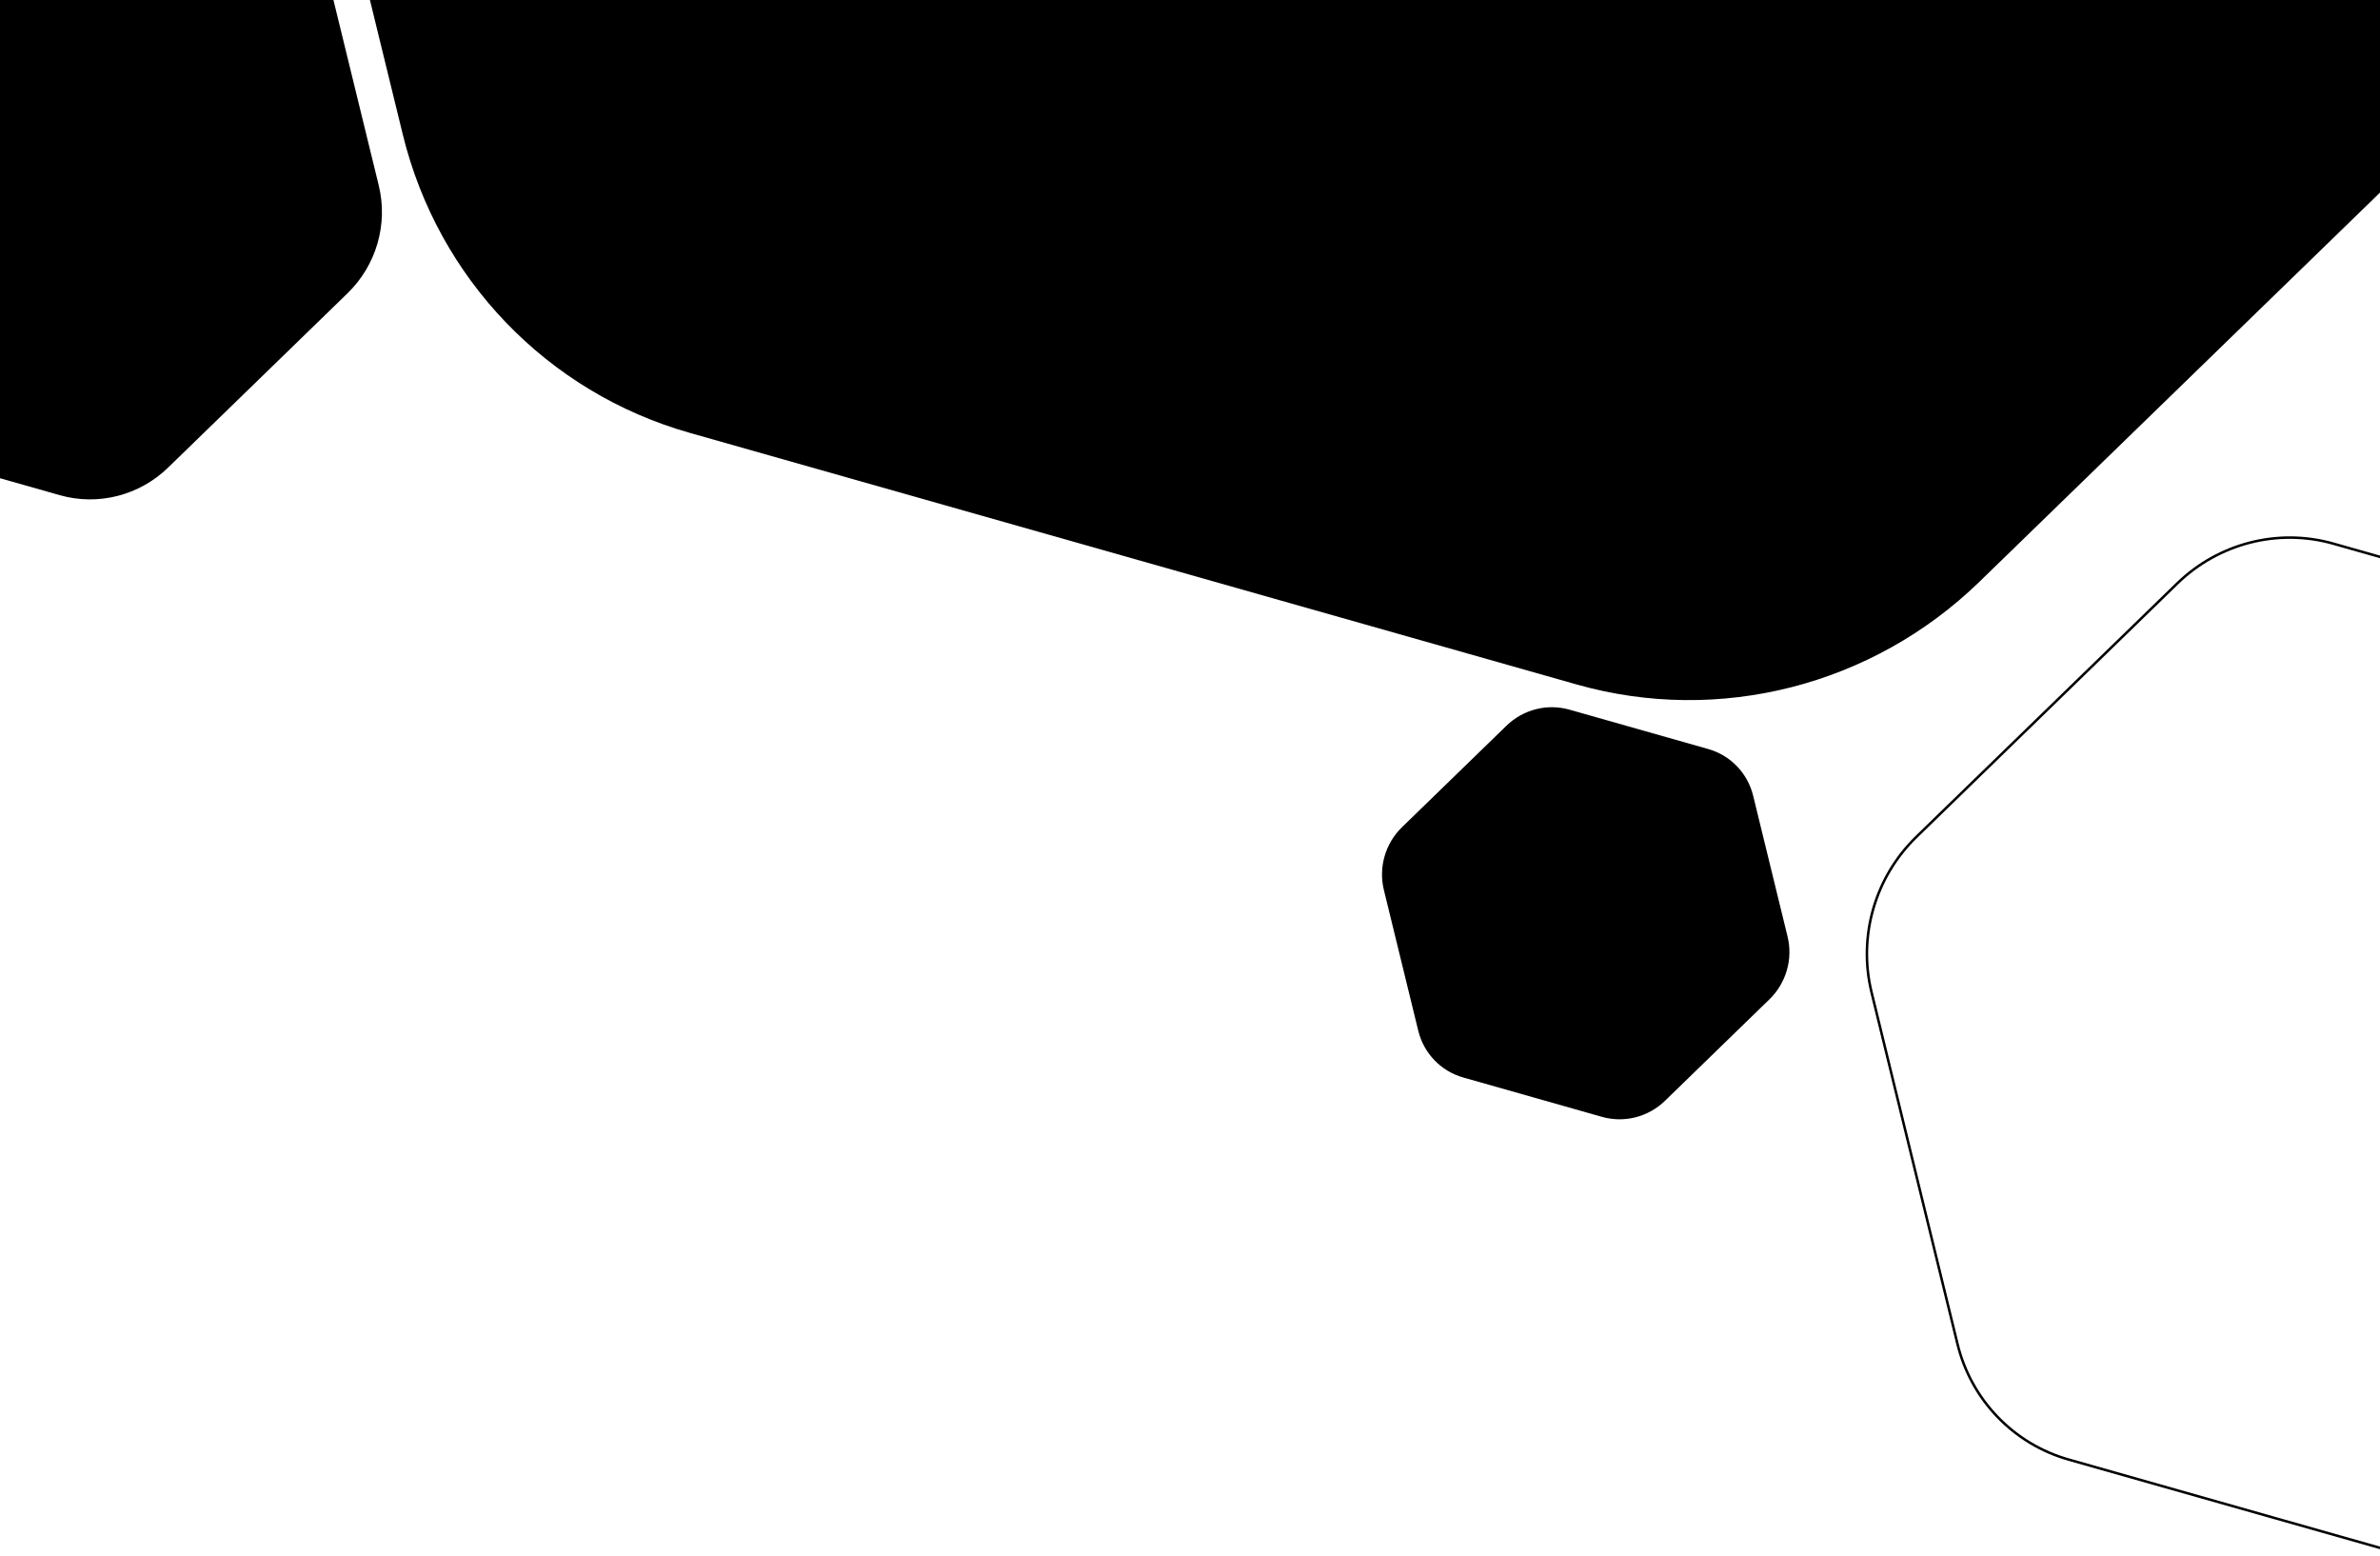 <svg width="1900" height="1242" viewBox="0 0 1900 1242" fill="none" xmlns="http://www.w3.org/2000/svg">
    <path d="M2139.46 512.371L2139.74 511.409L2139.46 512.371L1862.72 433.88C1818.71 421.401 1771.22 433.513 1738.11 465.666L1529.96 667.84C1496.85 699.993 1483.18 747.294 1494.09 791.925L1562.69 1072.58C1573.6 1117.21 1607.42 1152.39 1651.42 1164.87L1928.17 1243.36C1972.18 1255.84 2019.67 1243.73 2052.78 1211.57L2260.93 1009.4C2294.03 977.246 2307.7 929.945 2296.79 885.315L2228.2 604.654C2217.29 560.029 2183.47 524.85 2139.46 512.371Z"
      stroke="currentcolor" class="secondary-tint-5" stroke-width="2"/>
    <path d="M277.483 234.018L134.218 373.169C111.258 395.468 78.314 403.871 47.788 395.215L-142.691 341.191C-173.217 332.535 -196.681 308.13 -204.248 277.176L-251.461 84.006C-259.027 53.05 -249.545 20.244 -226.585 -2.056L-83.319 -141.207C-60.359 -163.506 -27.416 -171.909 3.11 -163.252L193.59 -109.229C224.116 -100.572 247.579 -76.168 255.147 -45.214L302.356 147.957C309.922 178.913 300.439 211.719 277.483 234.018Z"
      fill="currentcolor" class="theme-tint-10"/>
    <path d="M1412.58 797.555L1329.21 878.531C1315.85 891.508 1296.68 896.397 1278.91 891.36L1168.07 859.922C1150.3 854.885 1136.65 840.683 1132.24 822.67L1104.77 710.259C1100.37 692.245 1105.89 673.154 1119.25 660.177L1202.62 579.201C1215.98 566.225 1235.15 561.335 1252.91 566.373L1363.76 597.81C1381.52 602.848 1395.18 617.049 1399.58 635.062L1427.05 747.474C1431.45 765.488 1425.94 784.579 1412.58 797.555Z"
      fill="currentcolor" class="secondary-tint-10"/>
    <path d="M2112.94 -53.129L1580.19 464.323C1494.81 547.246 1372.3 578.493 1258.79 546.302L550.467 345.41C436.952 313.219 349.701 222.467 321.56 107.362L145.992 -610.966C117.856 -726.081 153.119 -848.073 238.498 -930.996L771.249 -1448.45C856.628 -1531.37 979.133 -1562.62 1092.65 -1530.43L1800.97 -1329.54C1914.48 -1297.34 2001.74 -1206.59 2029.88 -1091.49L2205.43 -373.155C2233.56 -258.041 2198.3 -136.048 2112.94 -53.129Z"
      fill="url(#bg-top-multi-4-light)"/>
    <defs>
        <linearGradient id="bg-top-multi-4-light" x1="101.65%" y1="95.62%" x2="-1.65%" y2="4.38%"
                        gradientUnits="userSpaceOnUse">
            <stop offset="0.134" stop-color="currentcolor" class="theme"/>
            <stop offset="0.866" stop-color="currentcolor" class="theme-tint-15"/>
        </linearGradient>
    </defs>
</svg>
